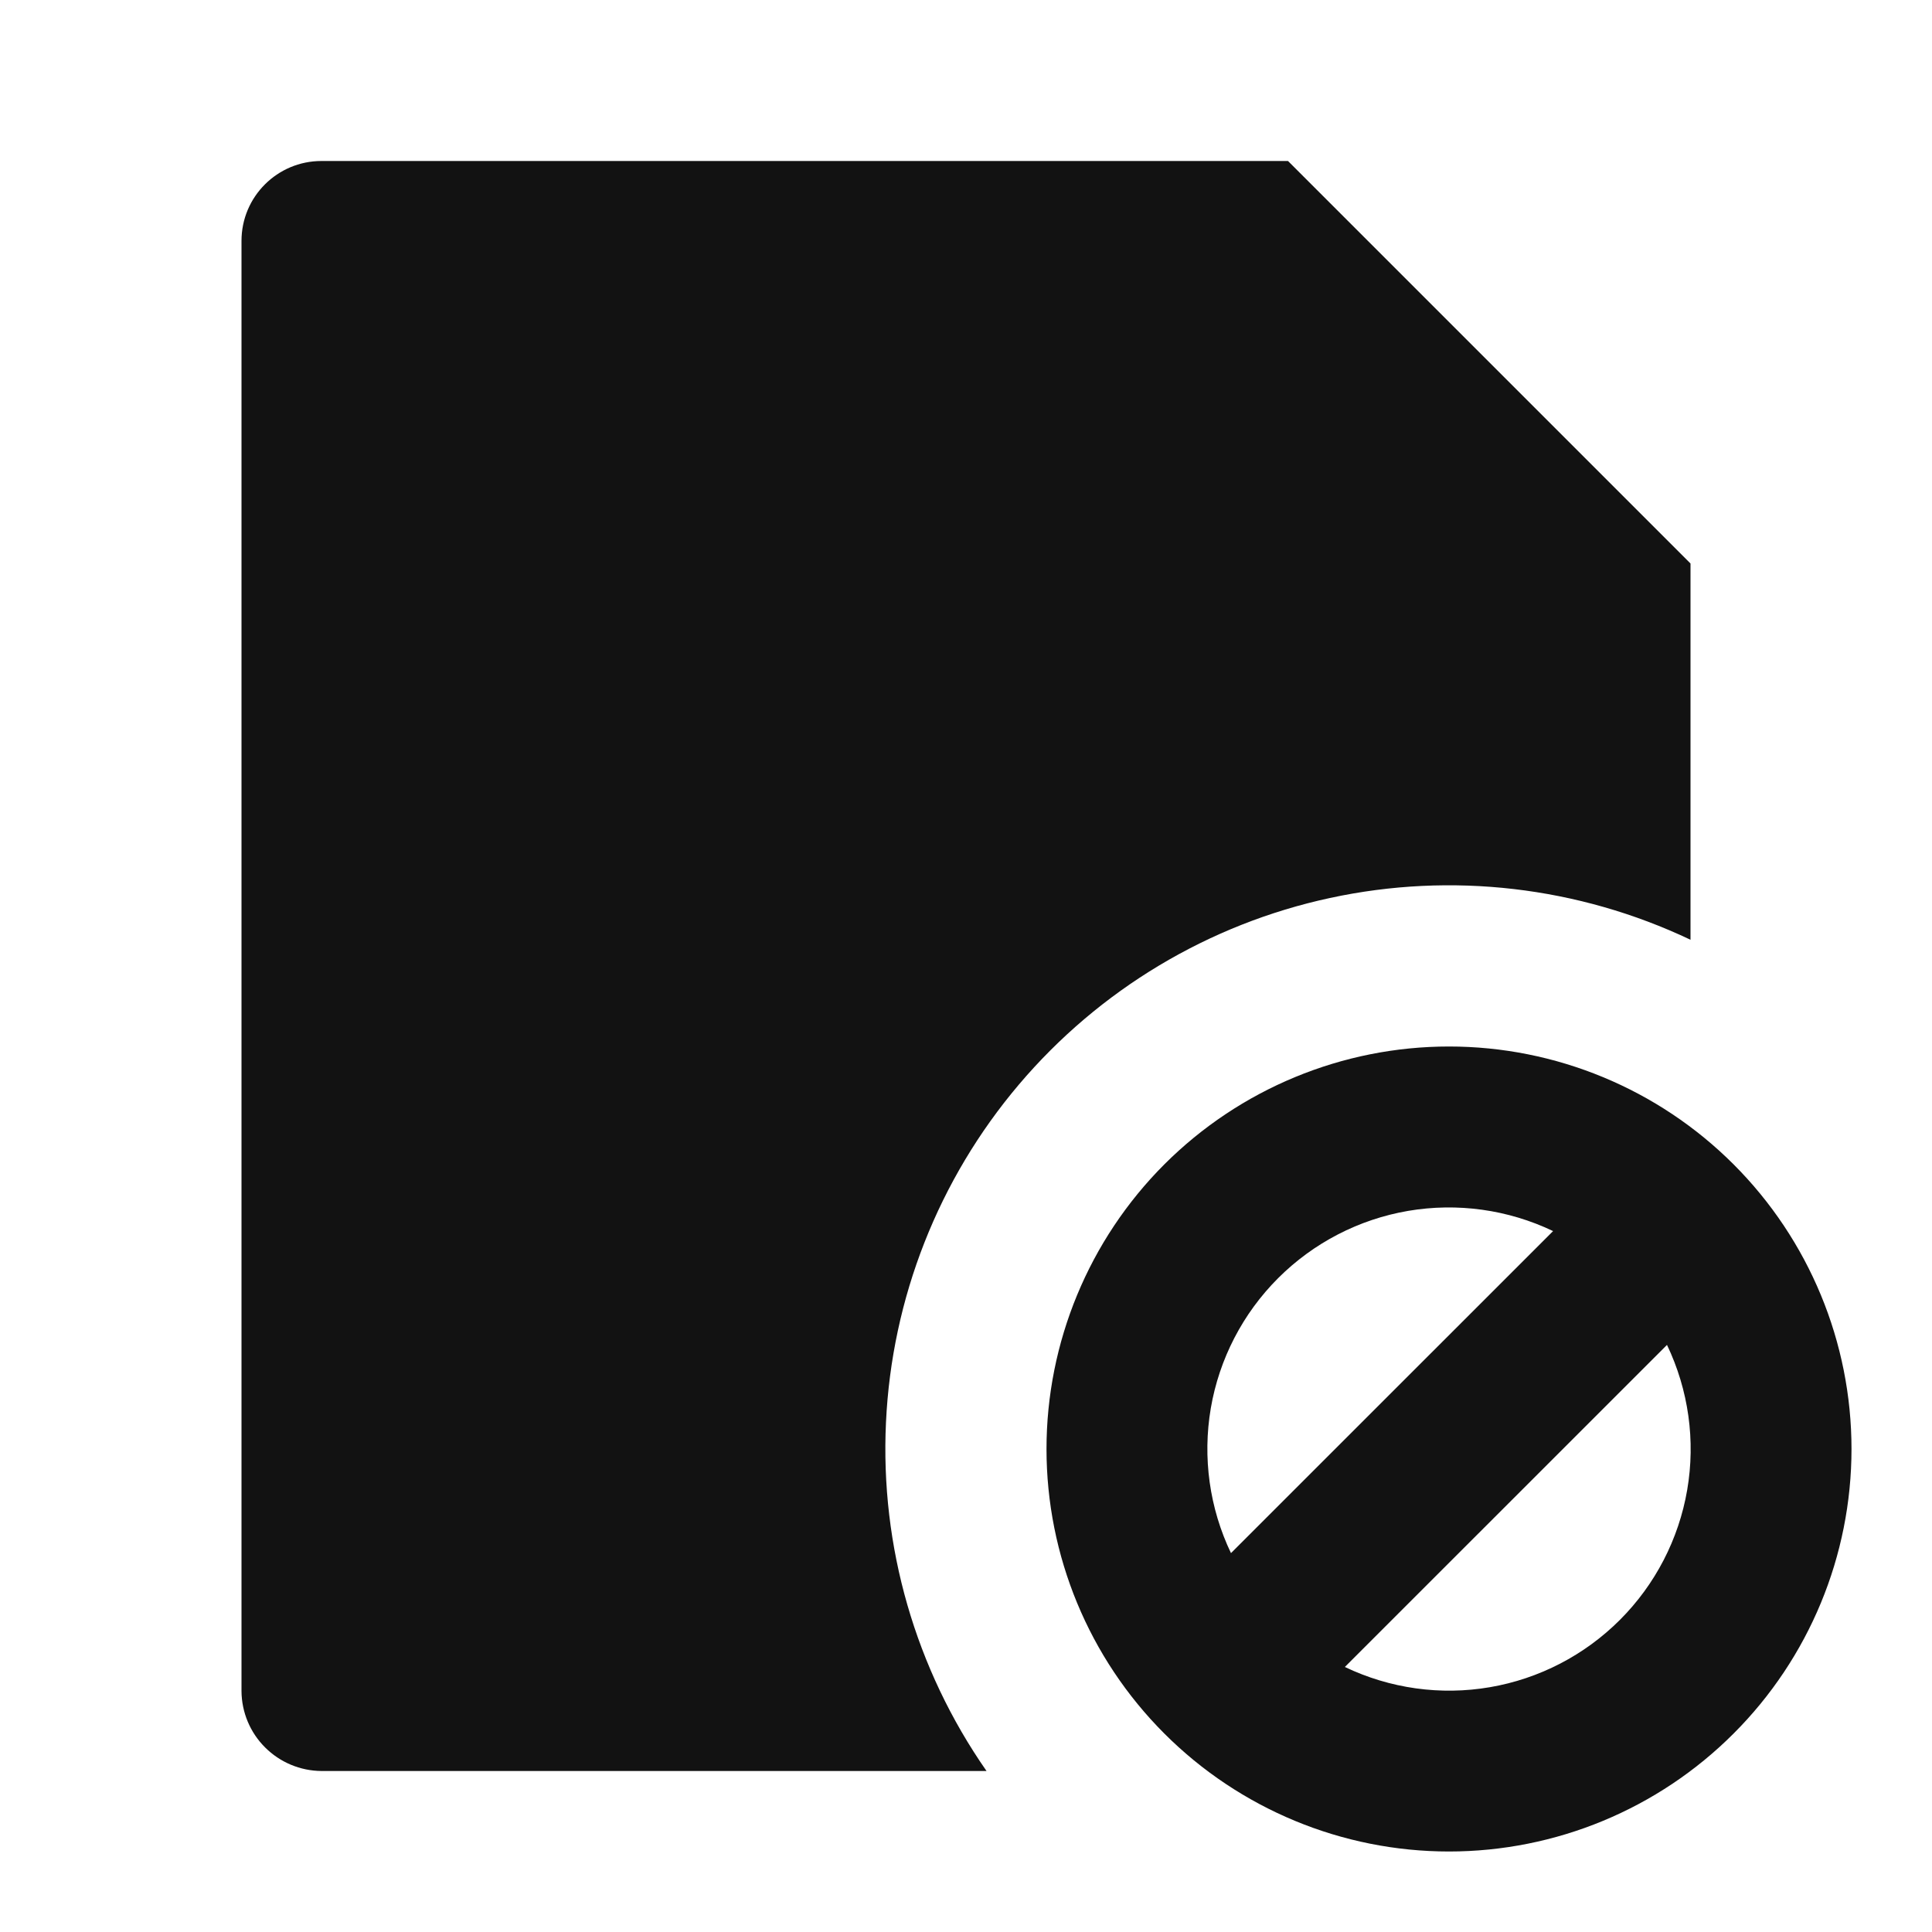 <svg width="24" height="24" viewBox="0 0 24 24" fill="none" xmlns="http://www.w3.org/2000/svg">
<g id="file-forbid-fill" clip-path="url(#clip0_8_4083)">
<g id="Group">
<path id="Vector" d="M21 11.674C19.605 11.012 18.031 10.829 16.522 11.155C15.013 11.48 13.654 12.296 12.656 13.474C11.658 14.652 11.078 16.127 11.006 17.669C10.933 19.211 11.372 20.733 12.255 22H3.993C3.73 21.998 3.479 21.893 3.293 21.707C3.107 21.522 3.002 21.271 3 21.008V2.992C3 2.444 3.445 2 3.993 2H16L21 7V11.674ZM18 23C16.674 23 15.402 22.473 14.464 21.535C13.527 20.598 13 19.326 13 18C13 16.674 13.527 15.402 14.464 14.464C15.402 13.527 16.674 13 18 13C19.326 13 20.598 13.527 21.535 14.464C22.473 15.402 23 16.674 23 18C23 19.326 22.473 20.598 21.535 21.535C20.598 22.473 19.326 23 18 23ZM16.707 20.708C17.267 20.976 17.896 21.064 18.508 20.959C19.12 20.854 19.684 20.562 20.123 20.123C20.562 19.684 20.854 19.12 20.959 18.508C21.064 17.896 20.976 17.267 20.708 16.707L16.707 20.707V20.708ZM15.292 19.293L19.293 15.293C18.733 15.025 18.104 14.938 17.492 15.042C16.88 15.147 16.316 15.439 15.877 15.878C15.438 16.317 15.146 16.881 15.041 17.493C14.937 18.105 15.024 18.734 15.292 19.294V19.293Z" fill="#121212"/>
</g>
</g>
<defs>
<clipPath id="clip0_8_4083">
<rect width="24" height="24" fill="white"/>
</clipPath>
</defs>
</svg>
